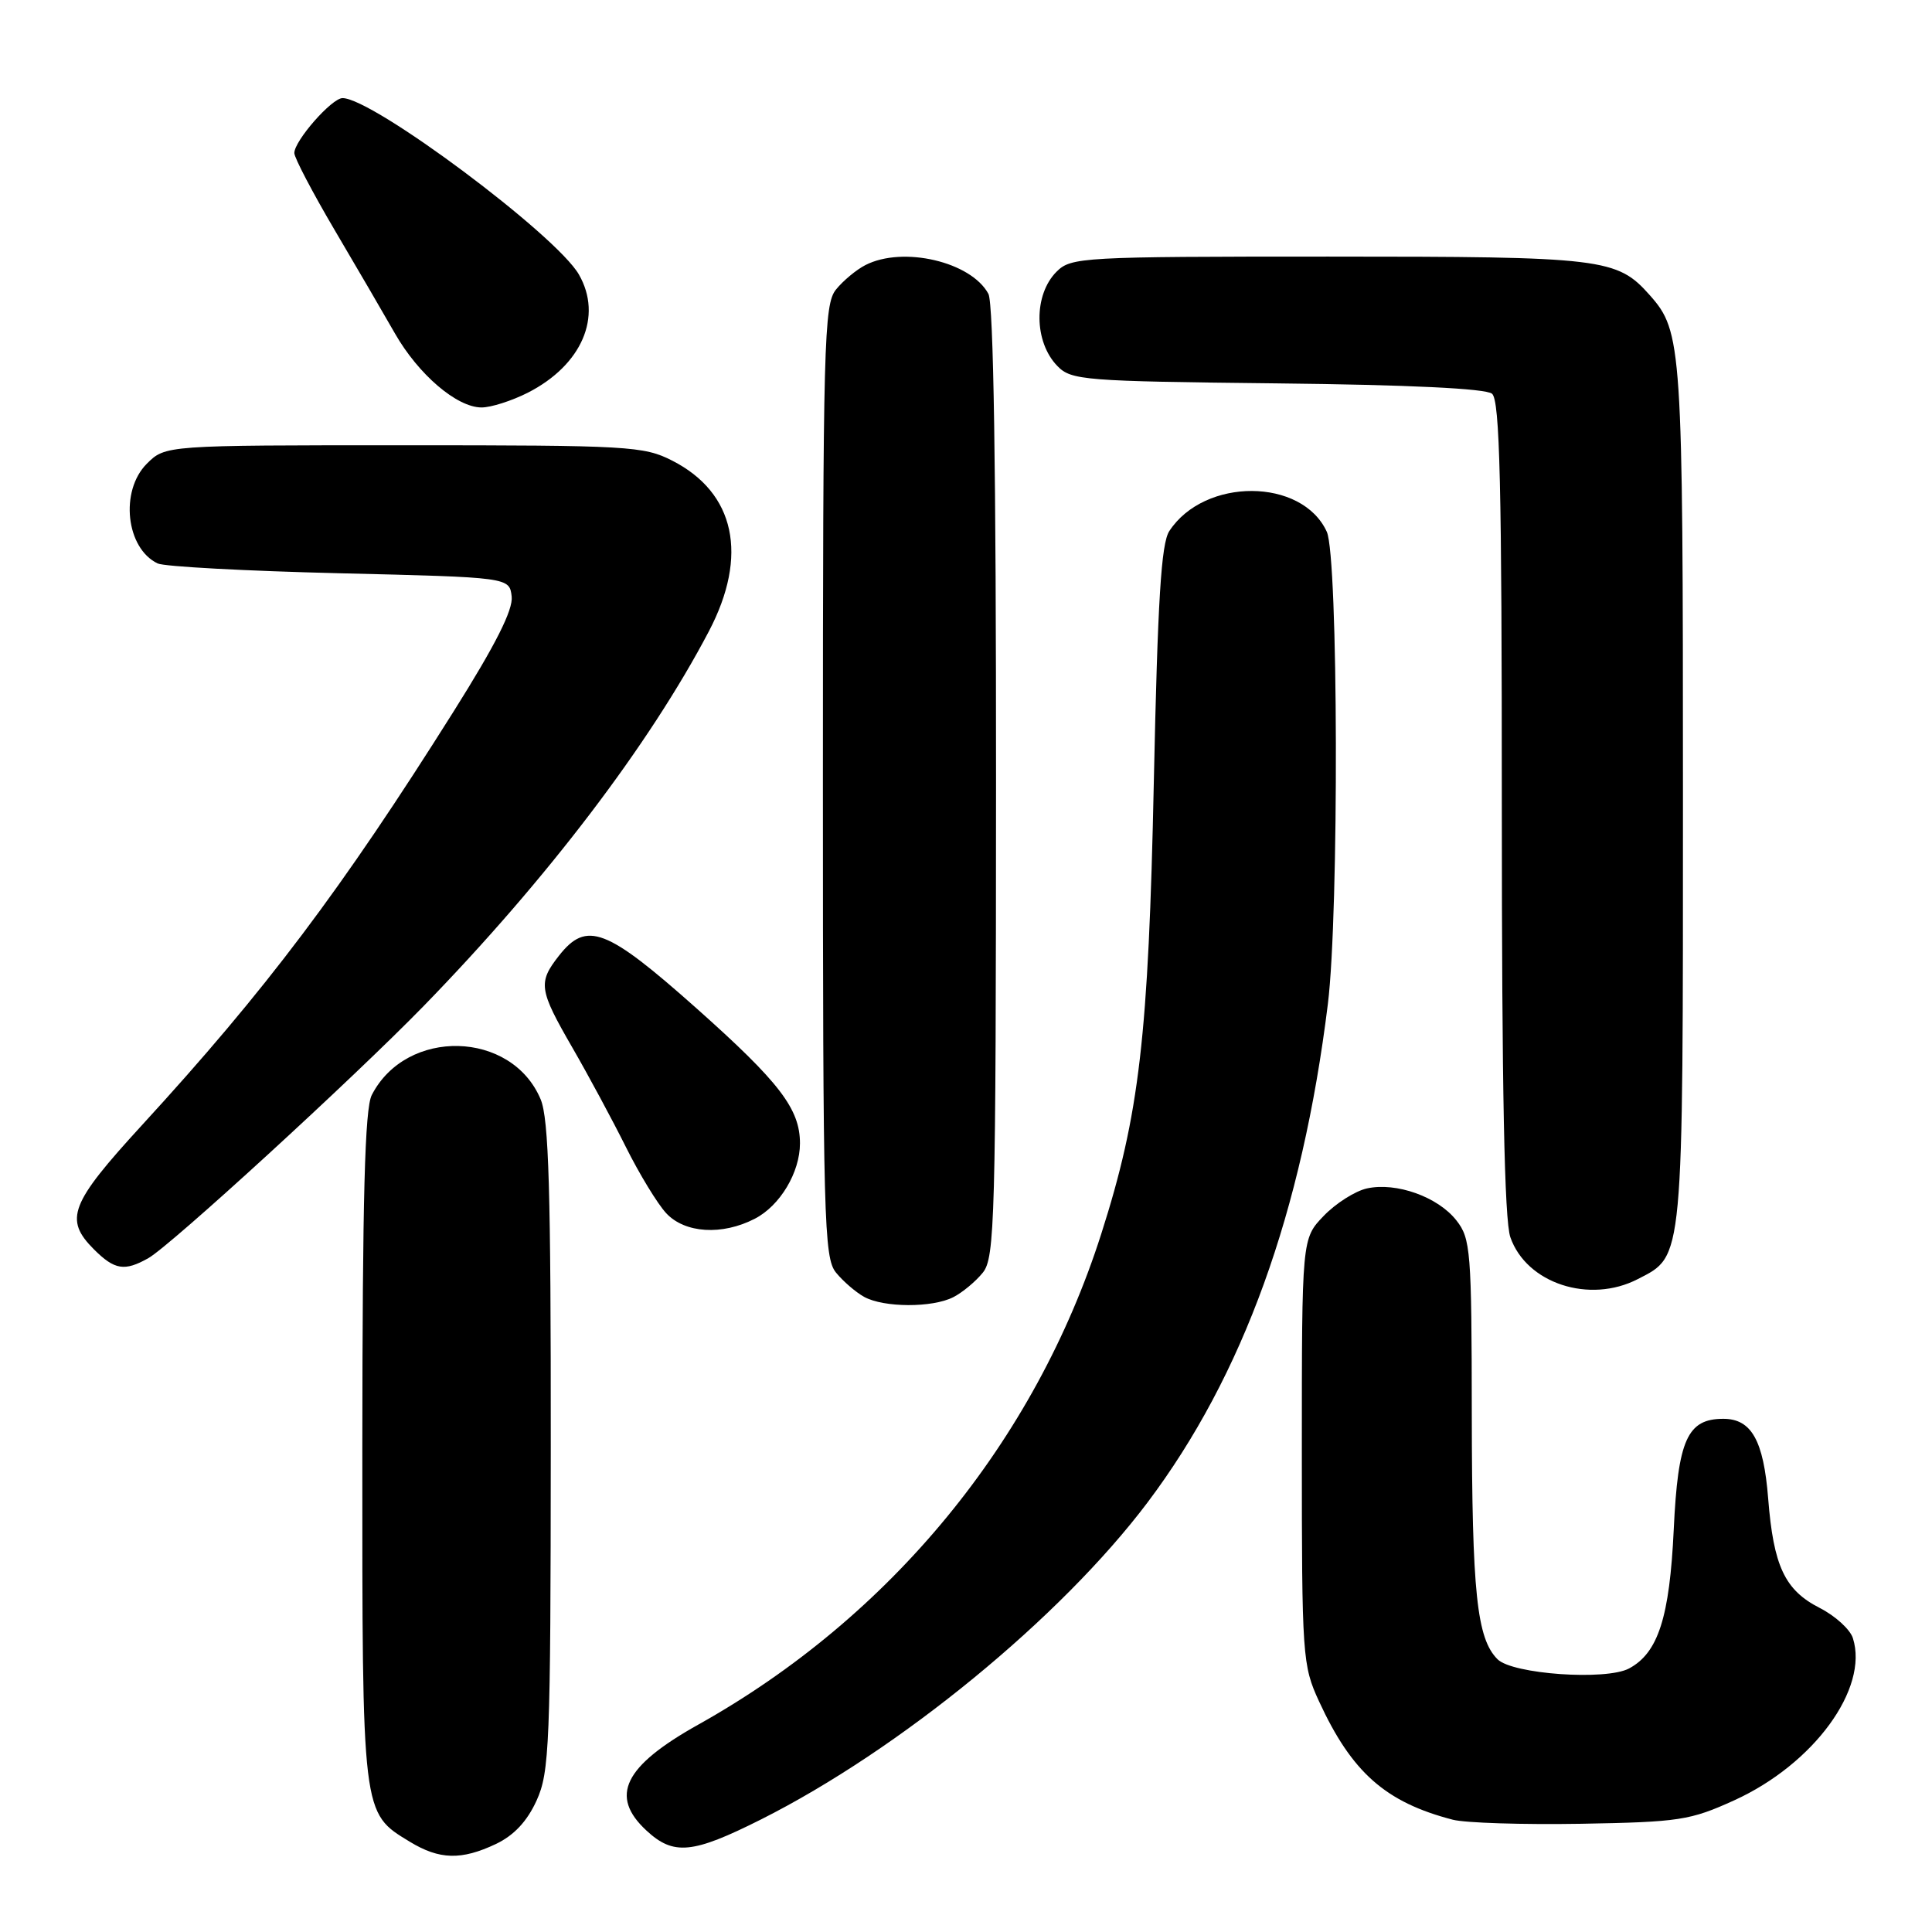 <?xml version="1.0" encoding="UTF-8" standalone="no"?>
<!DOCTYPE svg PUBLIC "-//W3C//DTD SVG 1.1//EN" "http://www.w3.org/Graphics/SVG/1.1/DTD/svg11.dtd" >
<svg xmlns="http://www.w3.org/2000/svg" xmlns:xlink="http://www.w3.org/1999/xlink" version="1.1" viewBox="0 0 256 256">
 <g >
 <path fill="currentColor"
d=" M 65.73 244.33 C 68.11 243.19 69.85 241.33 71.10 238.58 C 72.81 234.82 72.96 231.19 72.98 191.72 C 73.00 157.81 72.72 148.26 71.64 145.67 C 67.81 136.52 53.85 136.16 49.26 145.10 C 48.34 146.90 48.03 158.63 48.01 191.80 C 48.00 240.70 47.93 240.16 54.30 244.04 C 58.23 246.43 61.13 246.51 65.73 244.33 Z  M 100.83 241.09 C 119.24 231.83 140.54 214.36 152.05 199.09 C 164.71 182.27 172.53 160.68 175.95 133.03 C 177.44 120.97 177.33 73.83 175.81 70.47 C 172.54 63.30 159.60 63.24 154.94 70.37 C 153.86 72.01 153.40 79.55 152.89 103.50 C 152.18 137.38 150.98 147.68 145.92 163.50 C 137.14 191.00 118.04 214.26 92.51 228.53 C 82.66 234.04 80.73 237.99 85.65 242.55 C 89.25 245.89 91.75 245.65 100.83 241.09 Z  M 229.80 238.55 C 240.32 233.76 247.64 223.76 245.52 217.07 C 245.16 215.91 243.18 214.11 241.12 213.06 C 236.49 210.70 235.00 207.53 234.29 198.54 C 233.68 190.85 232.07 188.00 228.35 188.00 C 223.58 188.00 222.34 190.77 221.78 202.65 C 221.23 214.31 219.72 219.01 215.86 221.08 C 212.81 222.71 200.41 221.84 198.43 219.86 C 195.68 217.11 195.05 211.09 195.02 187.38 C 195.00 165.74 194.87 164.11 192.98 161.71 C 190.54 158.59 185.01 156.62 181.14 157.47 C 179.57 157.81 176.98 159.46 175.39 161.12 C 172.50 164.13 172.50 164.13 172.50 192.32 C 172.50 219.54 172.58 220.67 174.78 225.44 C 179.12 234.86 183.59 238.81 192.50 241.12 C 194.15 241.55 201.80 241.79 209.50 241.66 C 222.51 241.43 223.95 241.21 229.80 238.55 Z  M 126.32 171.88 C 127.52 171.27 129.28 169.81 130.23 168.63 C 131.82 166.66 131.96 161.69 131.98 103.68 C 131.99 62.47 131.65 40.21 130.97 38.94 C 128.69 34.69 119.67 32.57 114.68 35.12 C 113.48 35.73 111.72 37.19 110.77 38.37 C 109.18 40.34 109.04 45.30 109.04 103.50 C 109.04 161.71 109.18 166.66 110.77 168.62 C 111.72 169.79 113.40 171.23 114.50 171.84 C 117.11 173.28 123.55 173.30 126.32 171.88 Z  M 217.03 169.48 C 223.12 166.34 223.00 167.62 223.00 105.20 C 223.00 45.78 222.88 43.93 218.61 39.12 C 214.26 34.21 212.47 34.00 176.03 34.00 C 143.33 34.00 141.92 34.08 140.00 36.00 C 136.94 39.06 136.99 45.30 140.11 48.50 C 141.94 50.39 143.58 50.52 169.23 50.80 C 186.72 50.99 196.87 51.48 197.70 52.17 C 198.74 53.03 199.00 64.20 199.00 106.97 C 199.00 144.35 199.34 161.69 200.13 163.94 C 202.26 170.06 210.62 172.80 217.03 169.48 Z  M 19.66 166.71 C 22.59 165.06 46.73 142.96 56.12 133.32 C 72.39 116.61 86.04 98.69 93.93 83.65 C 99.20 73.61 97.41 65.29 89.08 61.04 C 85.30 59.11 83.31 59.00 53.49 59.00 C 21.91 59.00 21.91 59.00 19.45 61.45 C 15.86 65.05 16.69 72.66 20.89 74.66 C 21.77 75.08 32.62 75.66 45.00 75.96 C 67.50 76.50 67.50 76.50 67.80 79.04 C 68.00 80.81 65.68 85.41 60.12 94.25 C 45.24 117.90 35.22 131.20 18.80 149.10 C 9.27 159.50 8.47 161.56 12.45 165.55 C 15.19 168.28 16.50 168.49 19.66 166.71 Z  M 100.03 161.48 C 103.36 159.76 106.00 155.35 106.00 151.50 C 106.00 146.93 103.28 143.39 92.27 133.59 C 80.34 122.98 77.73 121.98 74.07 126.63 C 71.27 130.20 71.40 131.12 75.85 138.83 C 77.97 142.50 81.16 148.43 82.94 152.00 C 84.72 155.57 87.12 159.51 88.27 160.75 C 90.74 163.42 95.69 163.73 100.03 161.48 Z  M 69.95 52.03 C 77.10 48.38 79.89 41.92 76.71 36.38 C 73.72 31.15 49.41 13.00 45.39 13.00 C 43.96 13.00 39.00 18.65 39.00 20.28 C 39.00 20.90 41.40 25.48 44.33 30.46 C 47.26 35.43 50.86 41.60 52.33 44.18 C 55.44 49.62 60.52 53.97 63.79 53.99 C 65.05 54.00 67.82 53.11 69.95 52.03 Z "/>
</g>
</svg>